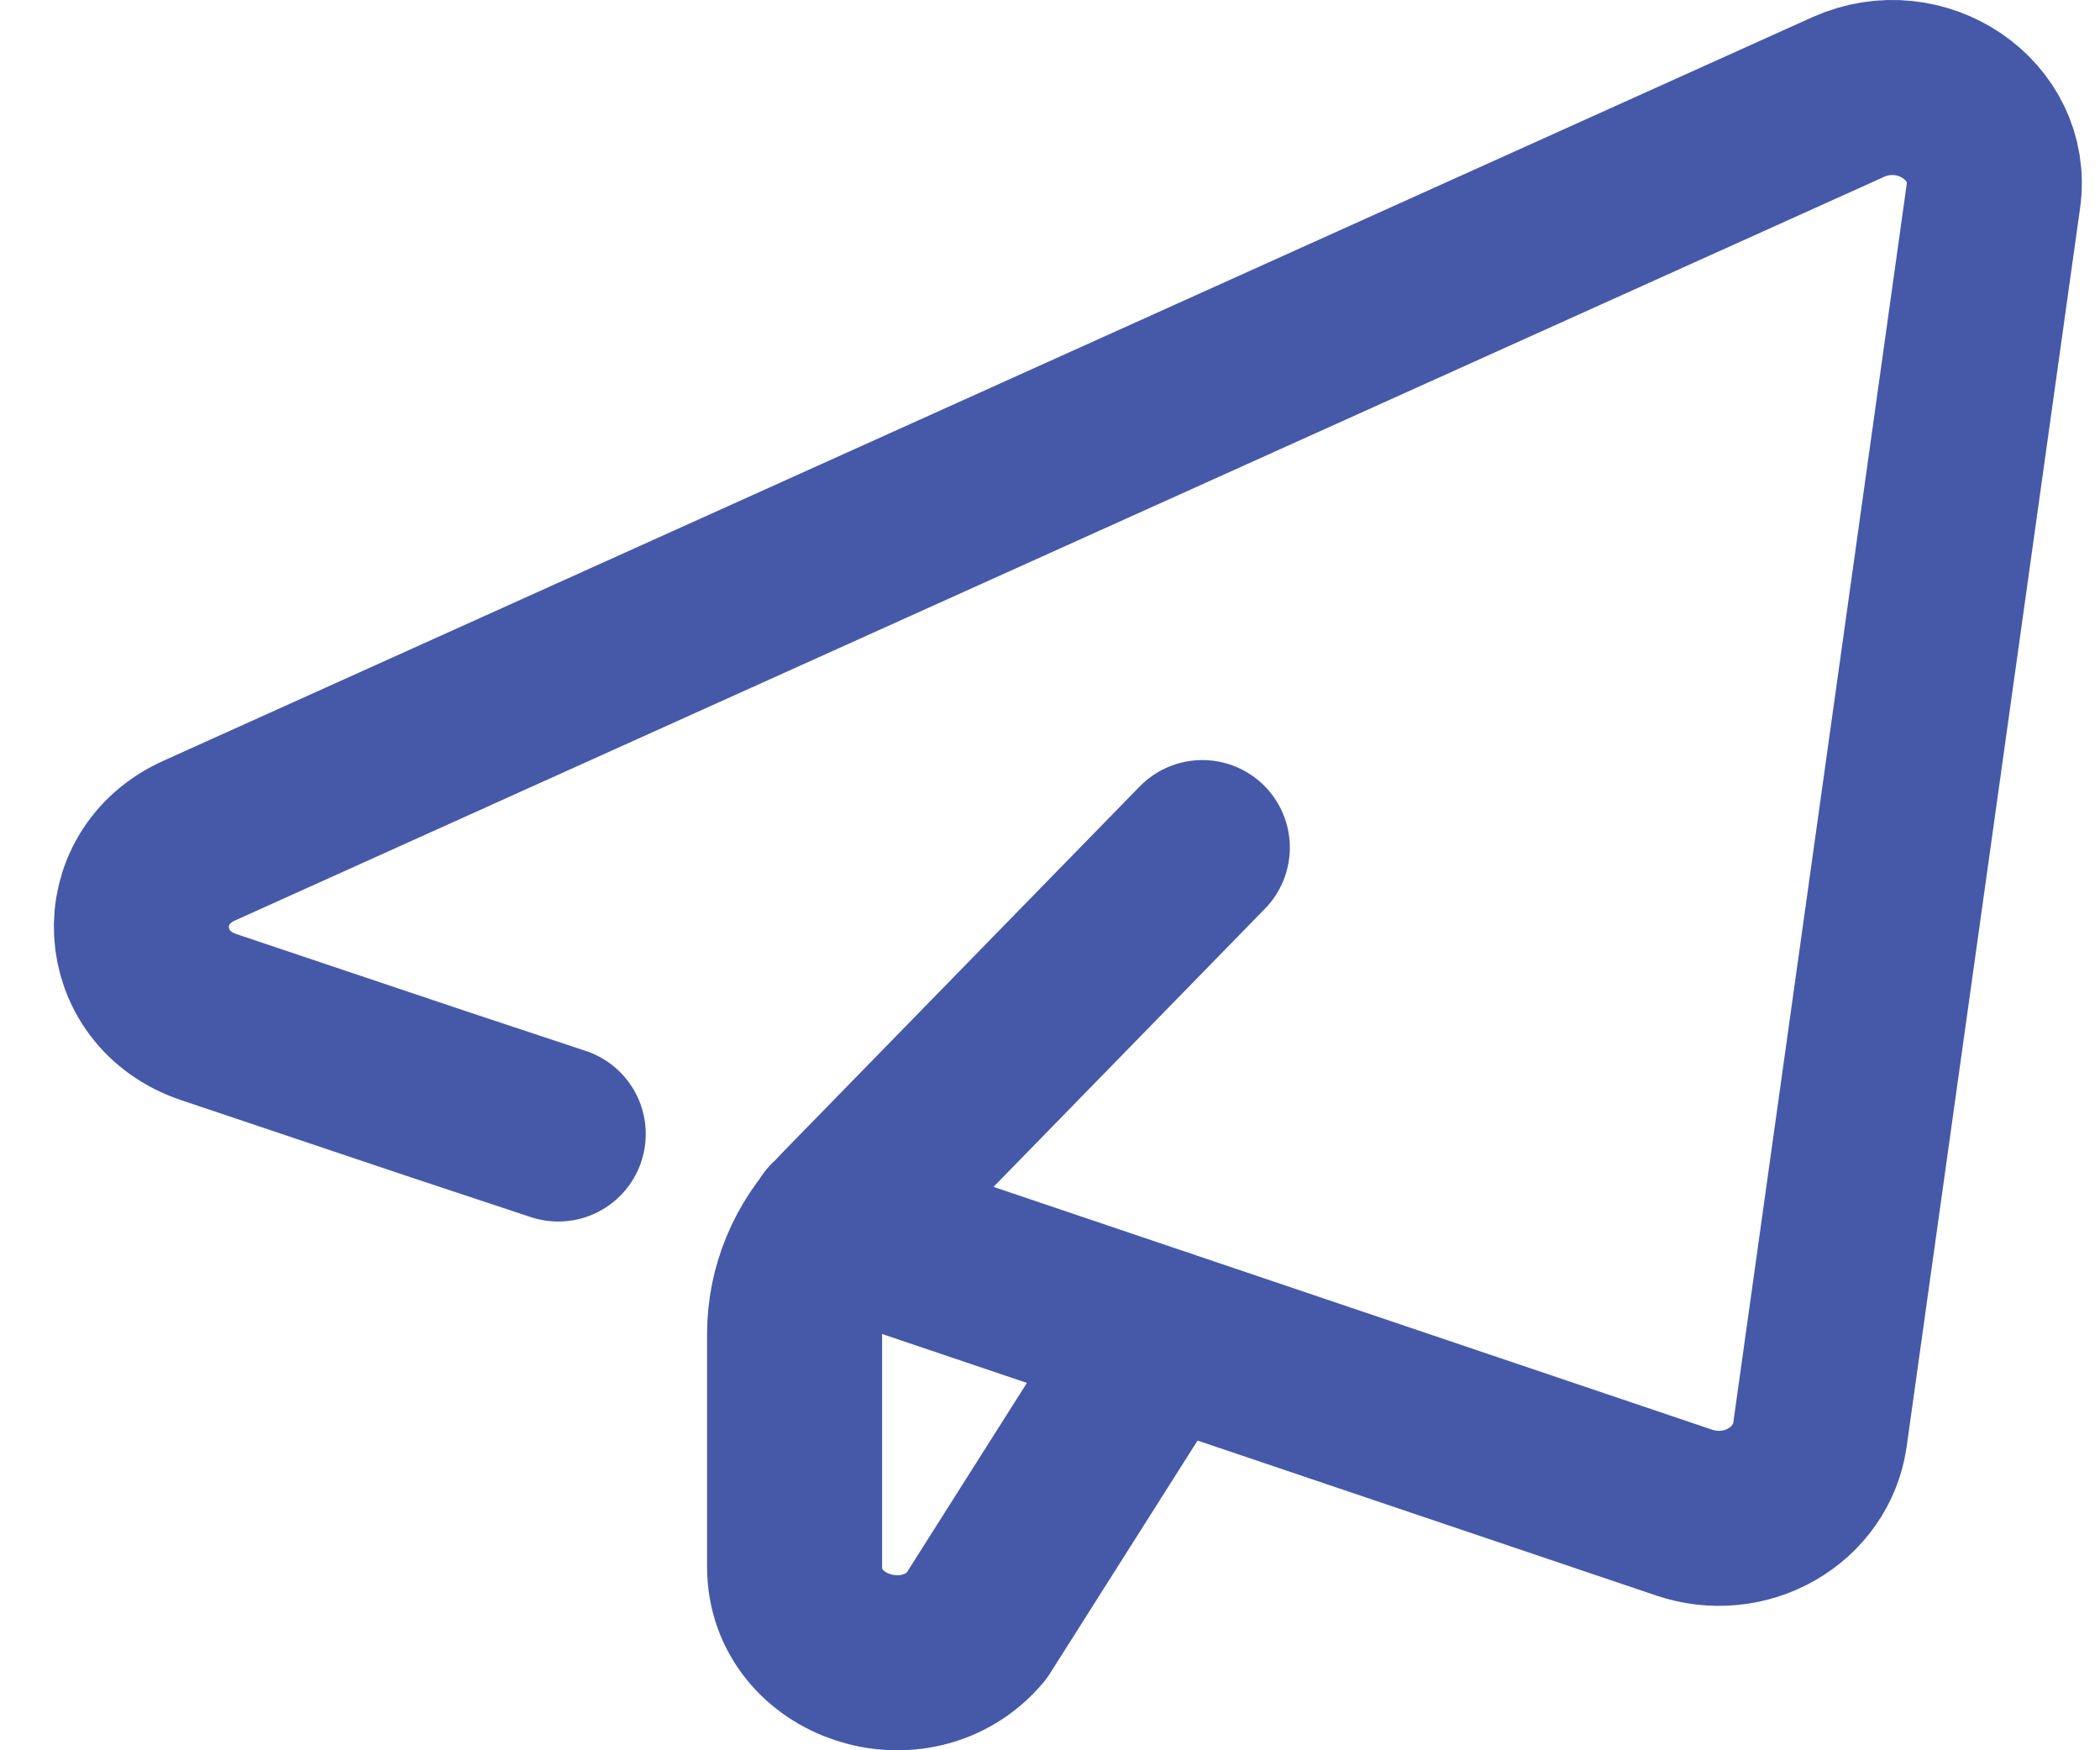 <svg width="24" height="20" viewBox="0 0 24 20" fill="none" xmlns="http://www.w3.org/2000/svg">
<path d="M9.529 14.001L19.25 17.285C19.414 17.34 19.588 17.361 19.761 17.344C19.933 17.328 20.1 17.275 20.248 17.19C20.397 17.105 20.523 16.99 20.618 16.853C20.714 16.716 20.775 16.56 20.799 16.398L22.782 2.239C22.902 1.377 21.957 0.734 21.122 1.109L2.276 9.606C1.344 10.026 1.414 11.296 2.388 11.623L4.972 12.491L6.38 12.958M13.263 15.261L11.155 18.587C10.467 19.395 9.081 18.938 9.081 17.904V15.241C9.081 14.738 9.282 14.254 9.642 13.885L13.741 9.685" stroke="#4559A8" stroke-width="2" stroke-linecap="round" stroke-linejoin="round"/>
</svg>

